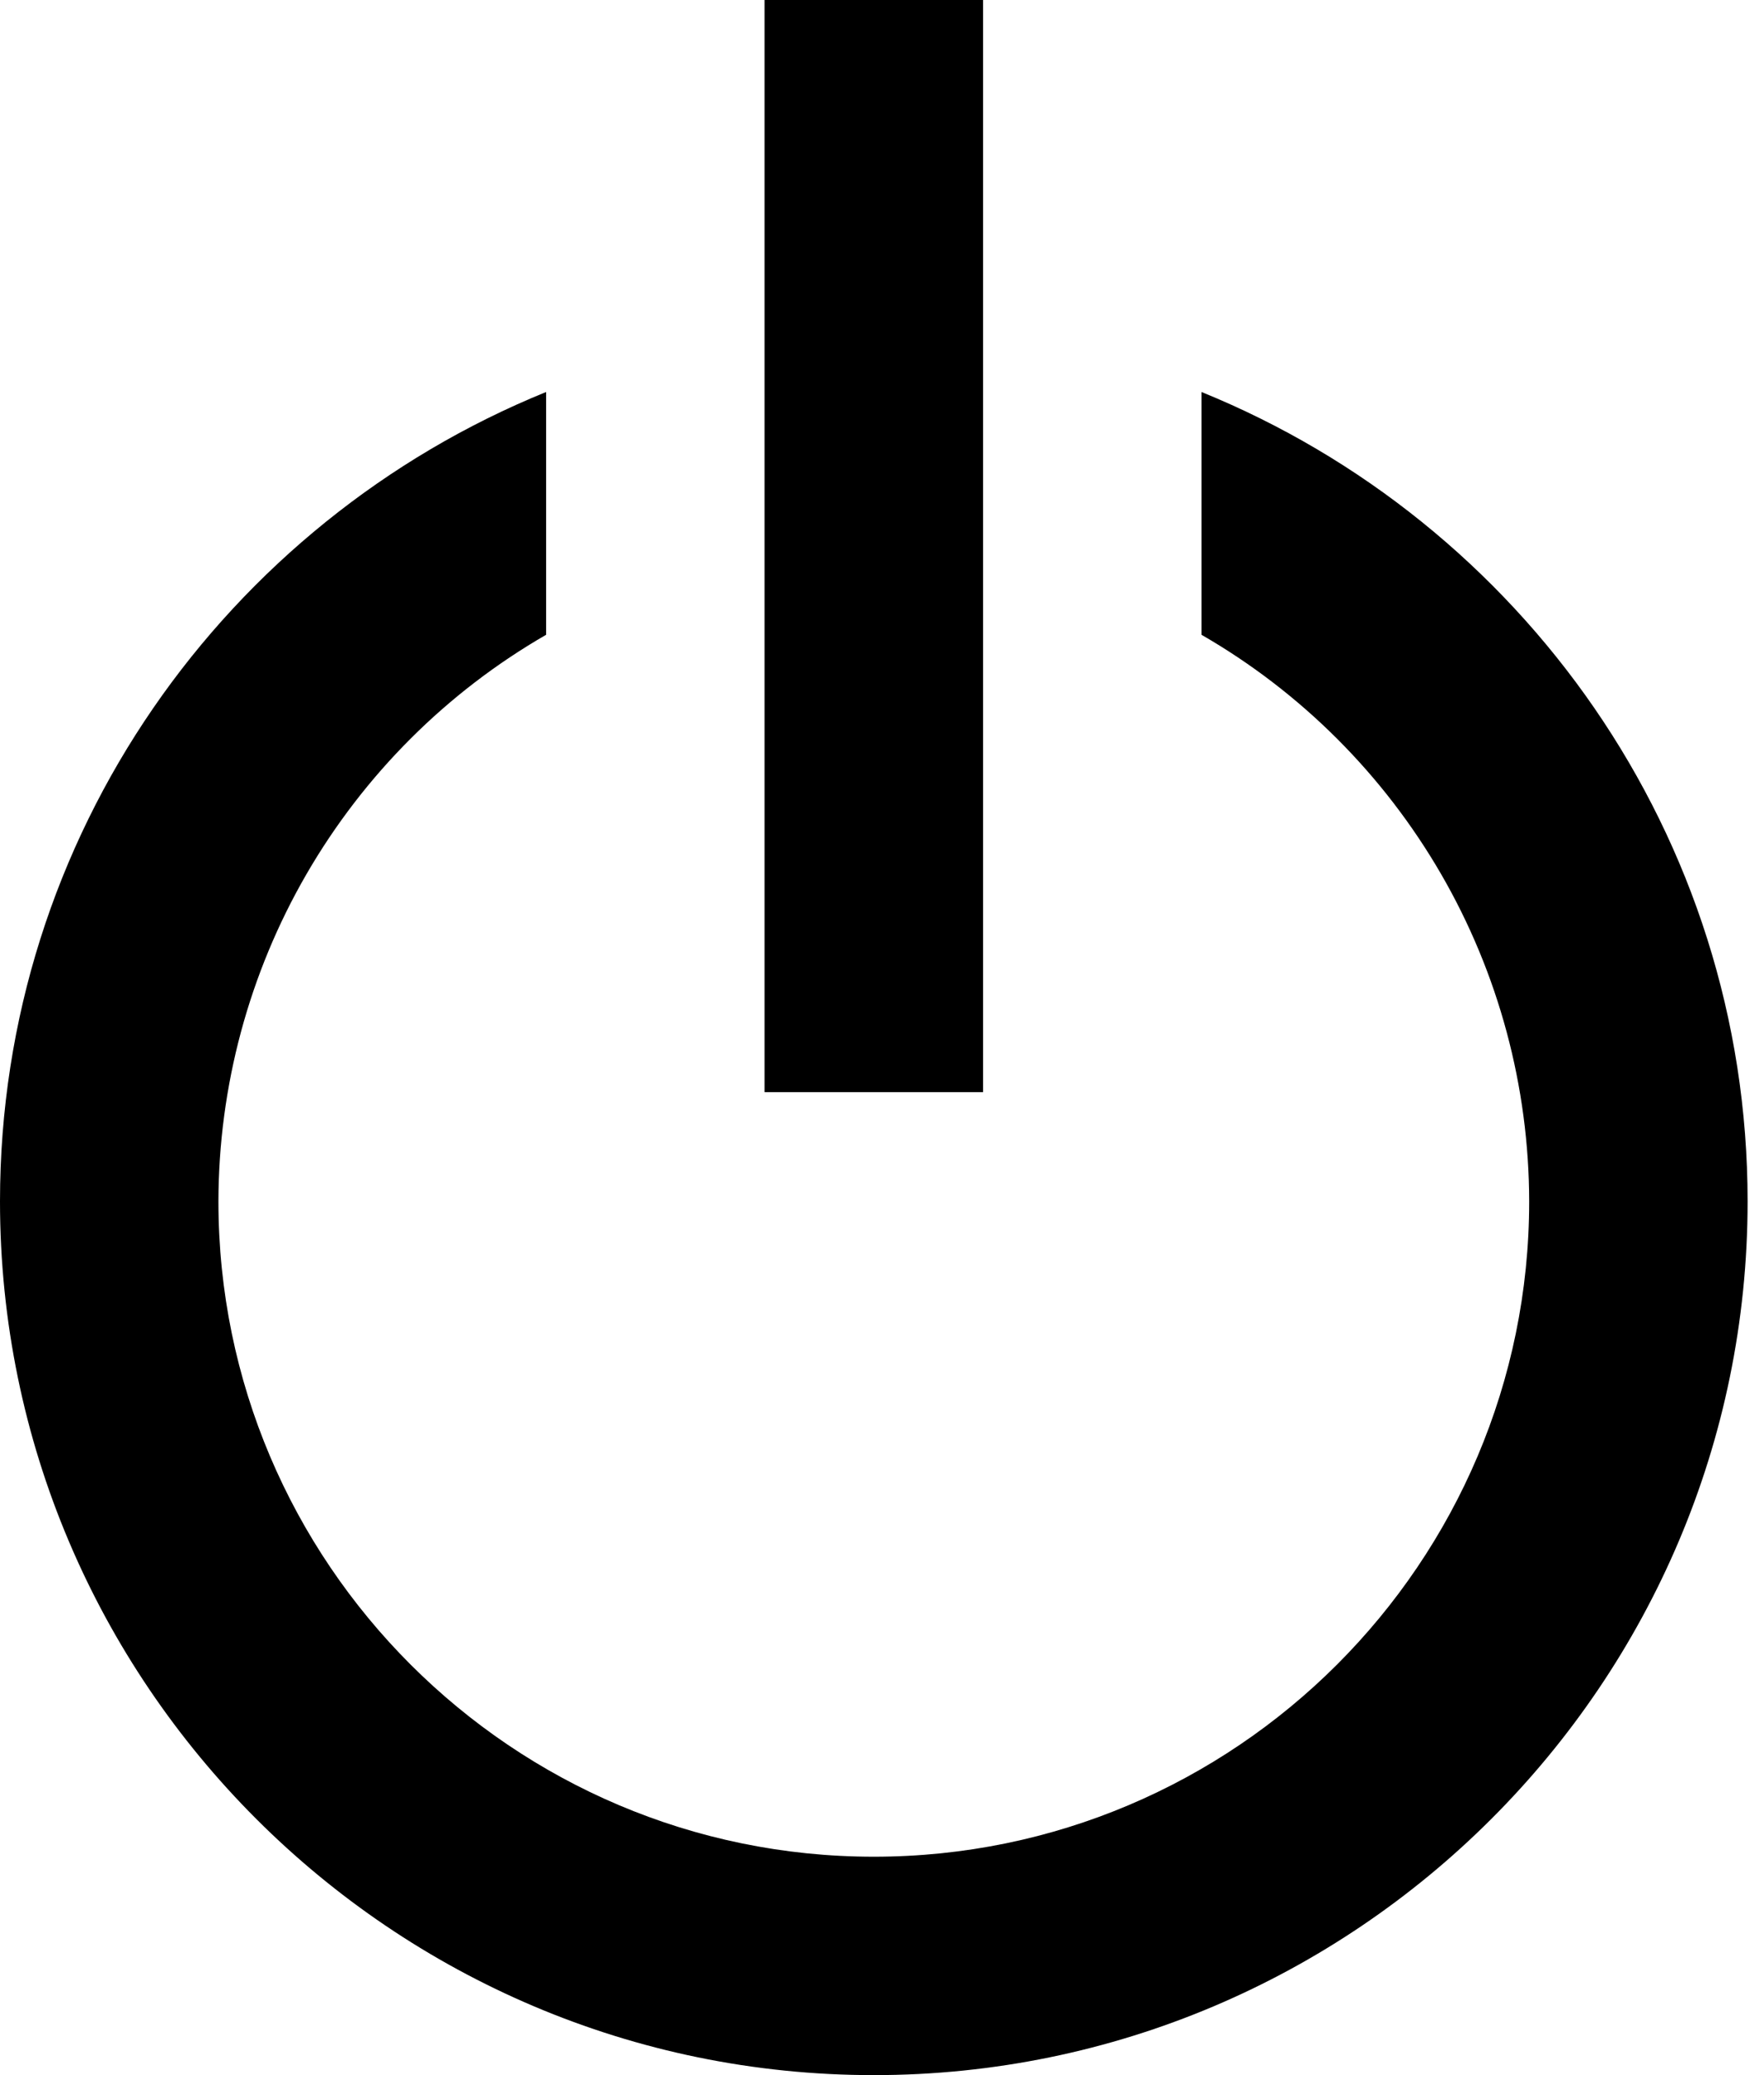 <svg width="17" height="20" viewBox="0 0 17 20" fill="none" xmlns="http://www.w3.org/2000/svg">
<path d="M8.421 20C13.064 20 16.842 16.222 16.842 11.579C16.842 8.053 14.661 5.031 11.579 3.778V6.118C12.538 6.671 13.334 7.467 13.889 8.426C14.443 9.384 14.735 10.472 14.737 11.579C14.737 15.062 11.904 17.895 8.421 17.895C4.938 17.895 2.105 15.062 2.105 11.579C2.107 10.472 2.399 9.384 2.953 8.426C3.508 7.467 4.304 6.671 5.263 6.118V3.778C2.181 5.031 0 8.053 0 11.579C0 16.222 3.778 20 8.421 20Z" fill="currentColor"/>
<path d="M7.368 0H9.474V10.526H7.368V0Z" fill="currentColor"/>
</svg>
